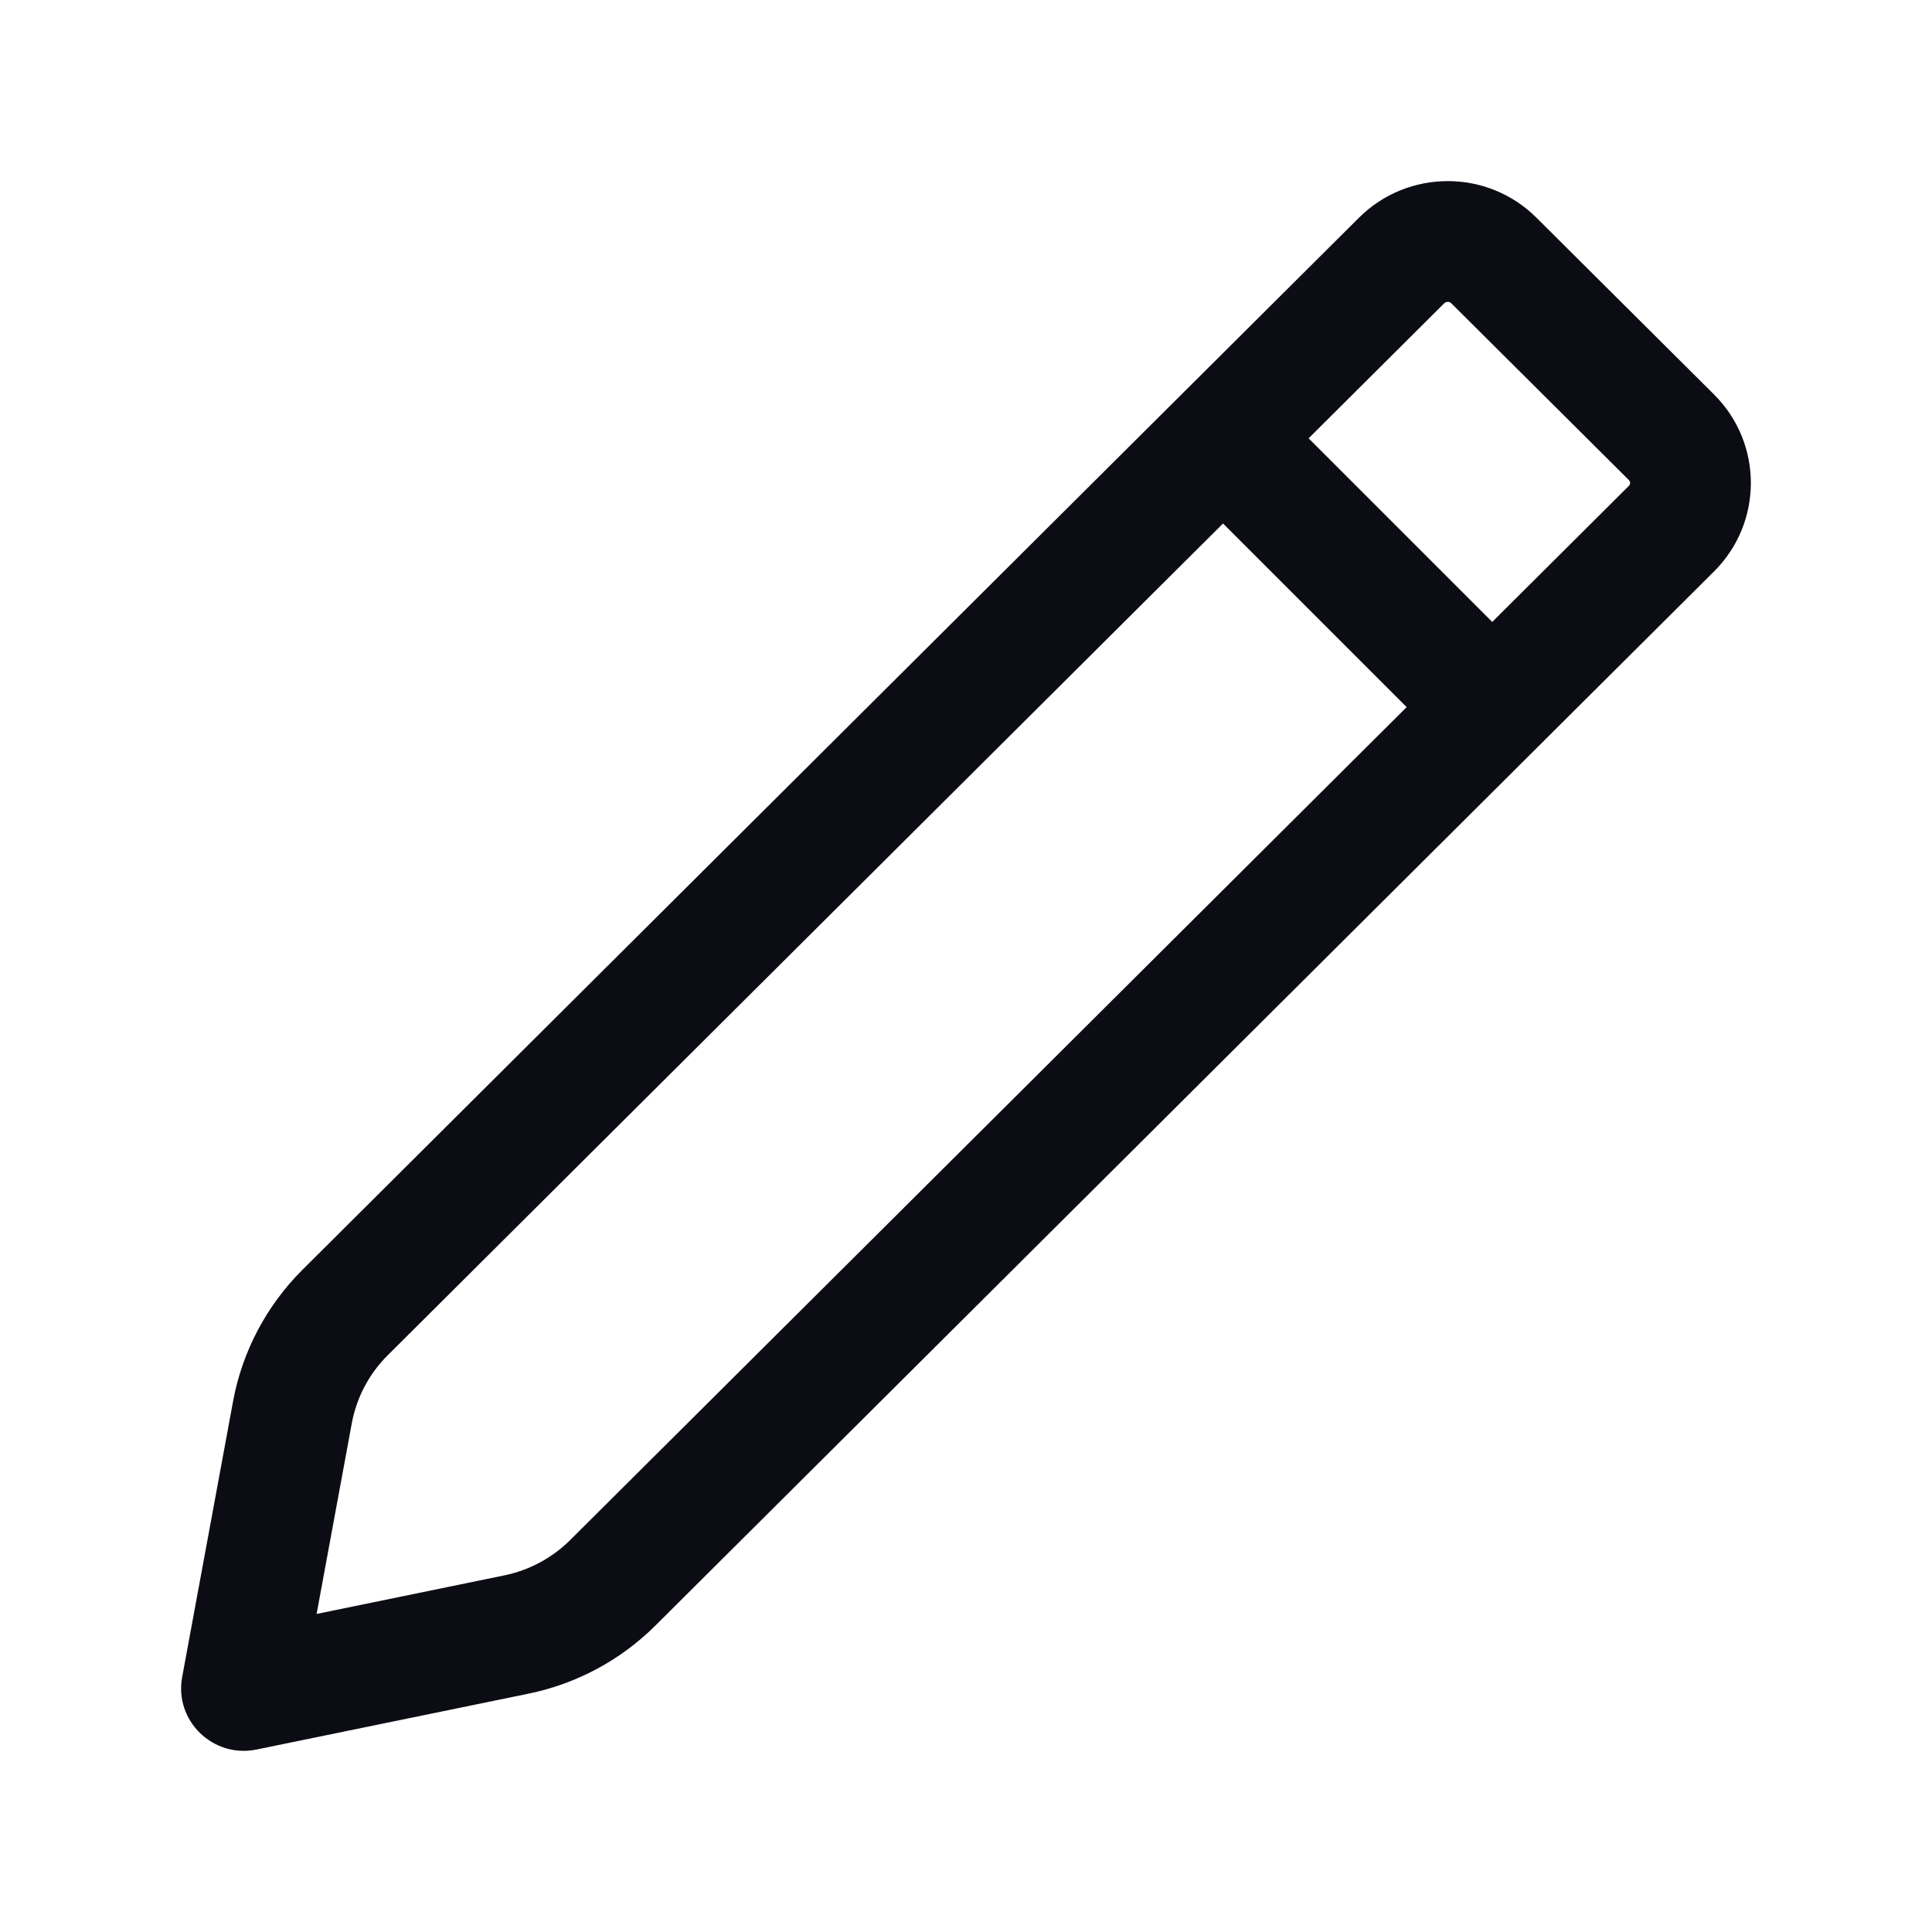 <svg width="24" height="24" viewBox="0 0 24 24" fill="none" xmlns="http://www.w3.org/2000/svg">
<path fill-rule="evenodd" clip-rule="evenodd" d="M16.256 5.445L18.537 7.726L20.235 6.035C20.255 6.015 20.255 5.985 20.235 5.964L18.029 3.768C18.021 3.76 18.015 3.757 18.01 3.755C18.003 3.752 17.994 3.75 17.984 3.75C17.974 3.75 17.966 3.752 17.959 3.755C17.953 3.757 17.947 3.76 17.94 3.768L16.256 5.445ZM15.193 6.503L4.815 16.837C4.584 17.067 4.429 17.362 4.37 17.681L3.933 20.049L6.265 19.57C6.576 19.506 6.861 19.352 7.084 19.13L17.474 8.784L15.193 6.503ZM19.087 2.705C18.478 2.098 17.491 2.098 16.881 2.705L3.757 15.774C3.31 16.219 3.009 16.79 2.895 17.409L2.263 20.833C2.163 21.375 2.646 21.845 3.188 21.733L6.567 21.039C7.164 20.916 7.711 20.622 8.142 20.193L21.293 7.098C21.902 6.491 21.902 5.508 21.293 4.901L19.087 2.705Z" fill="#0C0C14"/>
</svg>
